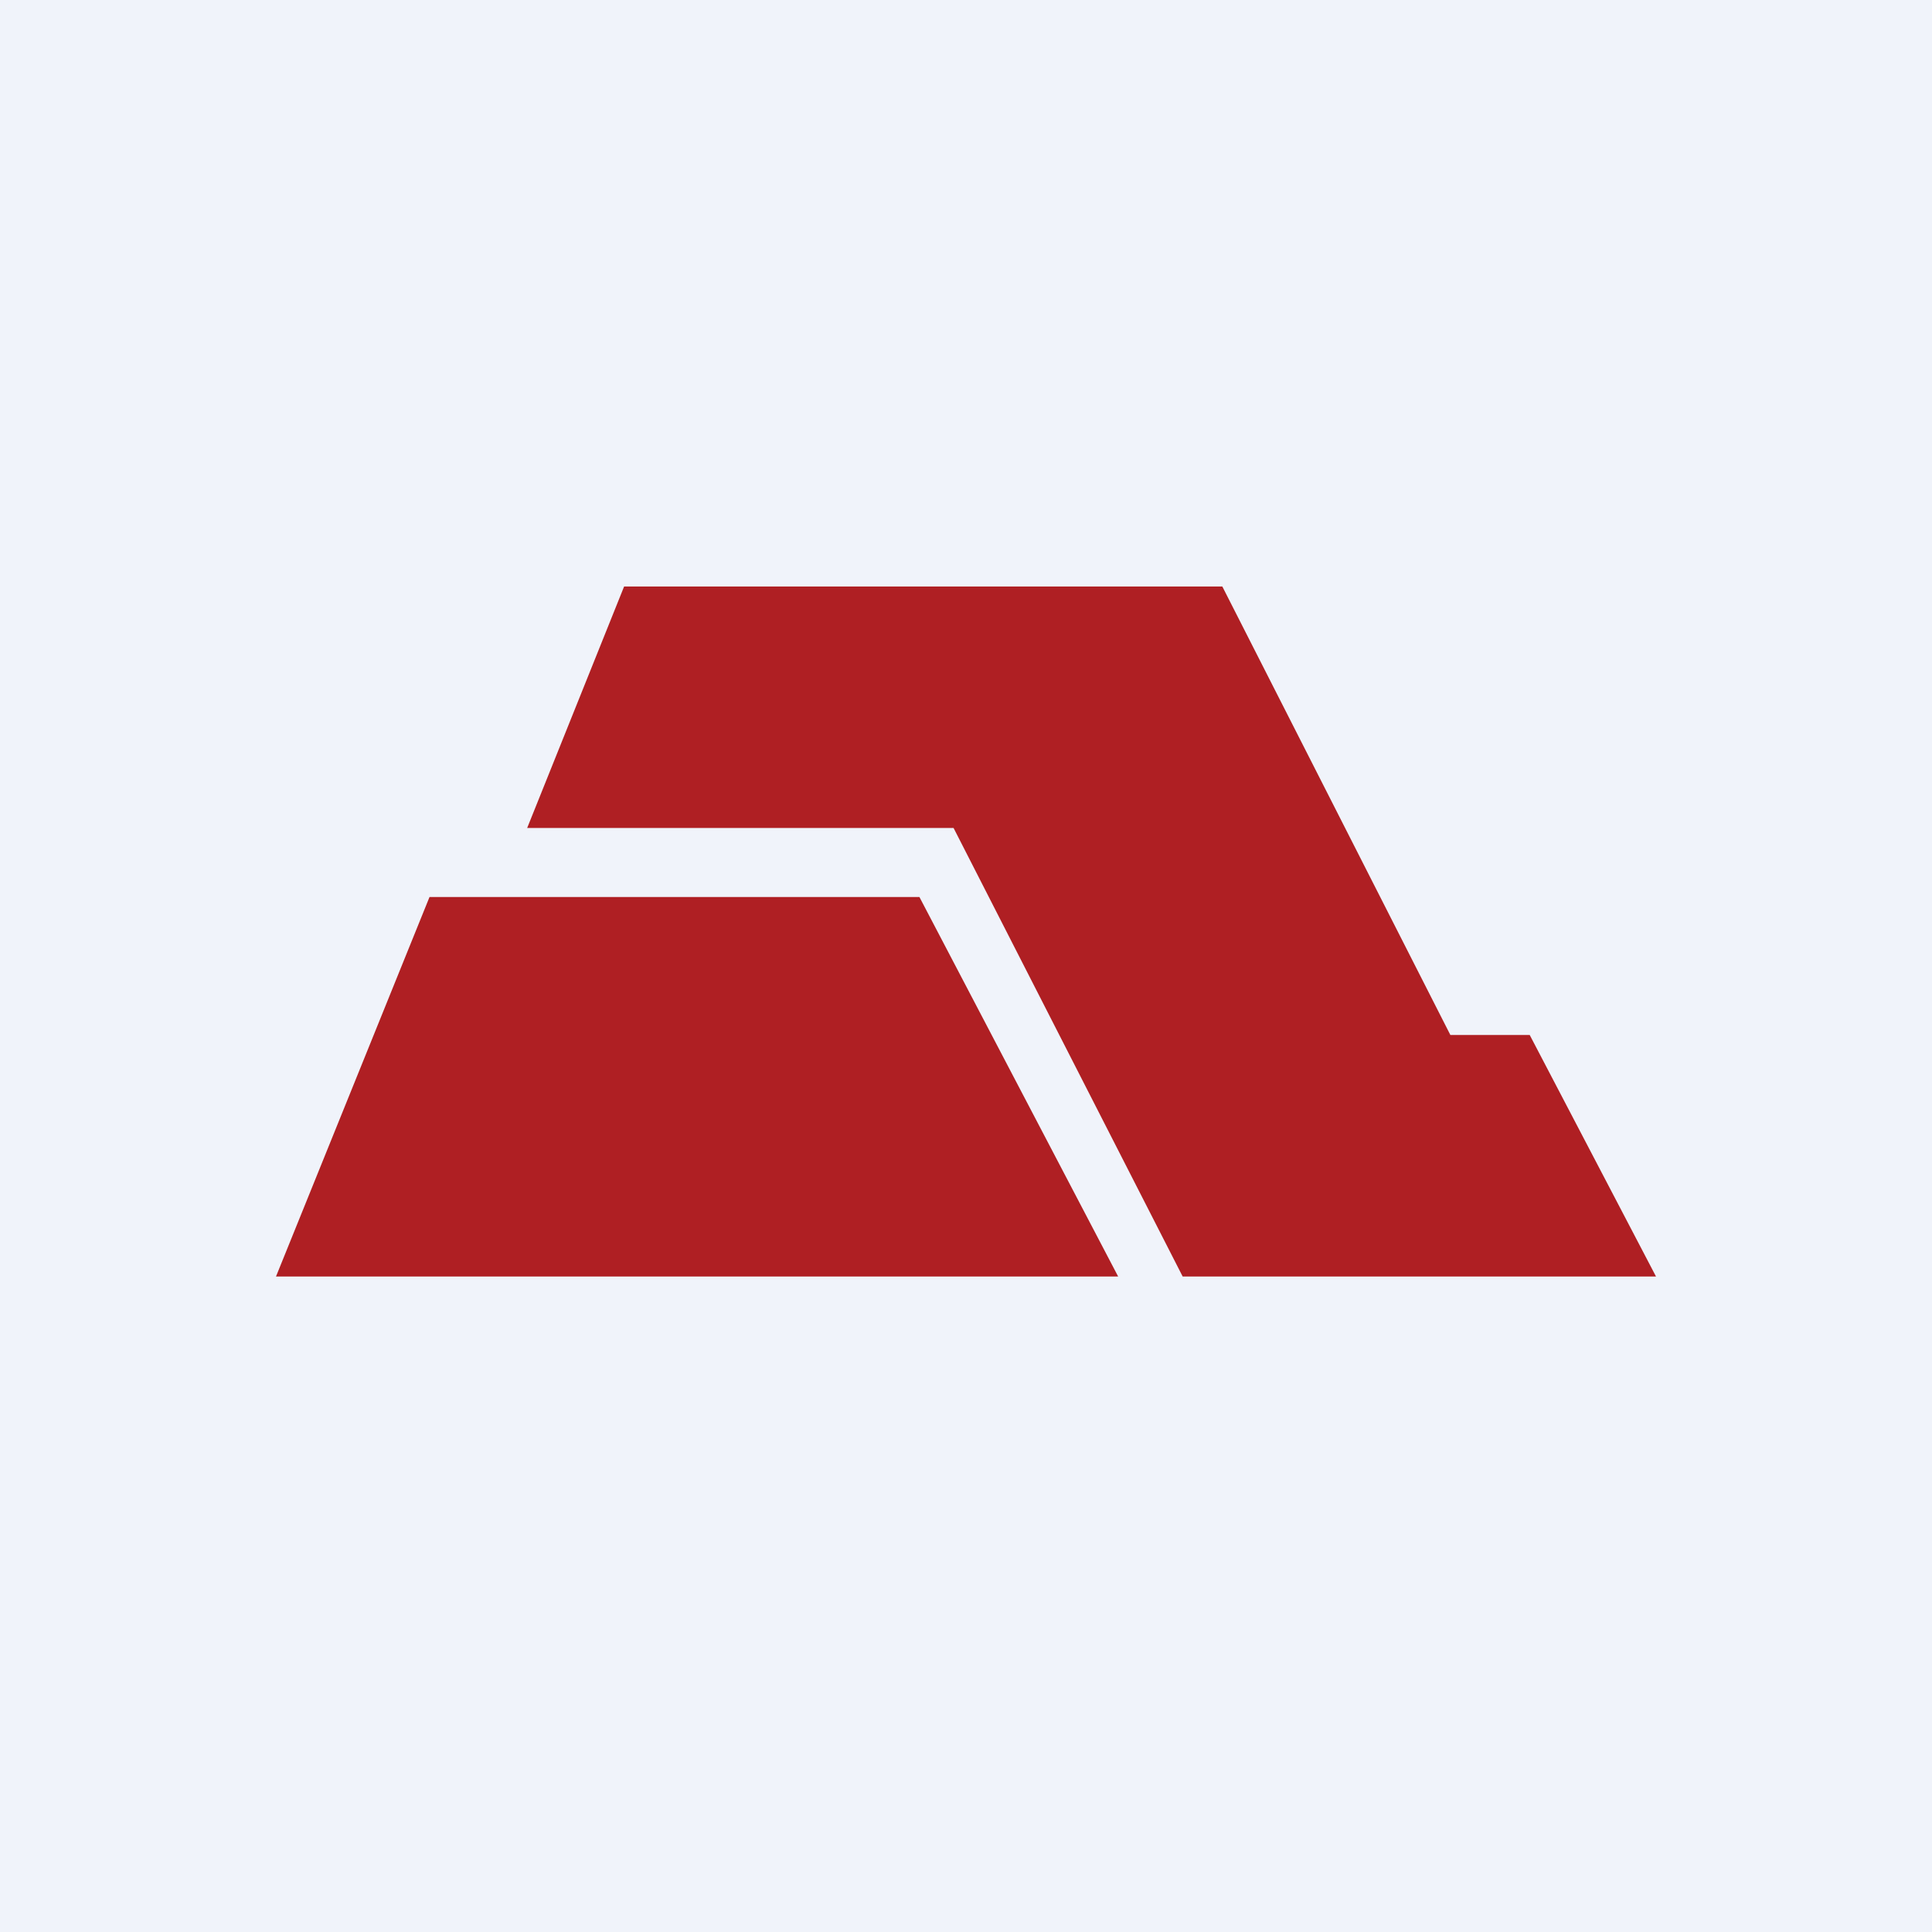 <!-- by TradingView --><svg width="56" height="56" viewBox="0 0 56 56" xmlns="http://www.w3.org/2000/svg"><path fill="#F0F3FA" d="M0 0h56v56H0z"/><path d="M15.28 24h12.36l6.64 13H48l-3.66-7h-2.3l-6.61-13H18.09l-2.81 7ZM8 37h24.41l-5.76-11h-14.2L8 37Z" fill="#AF1F23"/></svg>